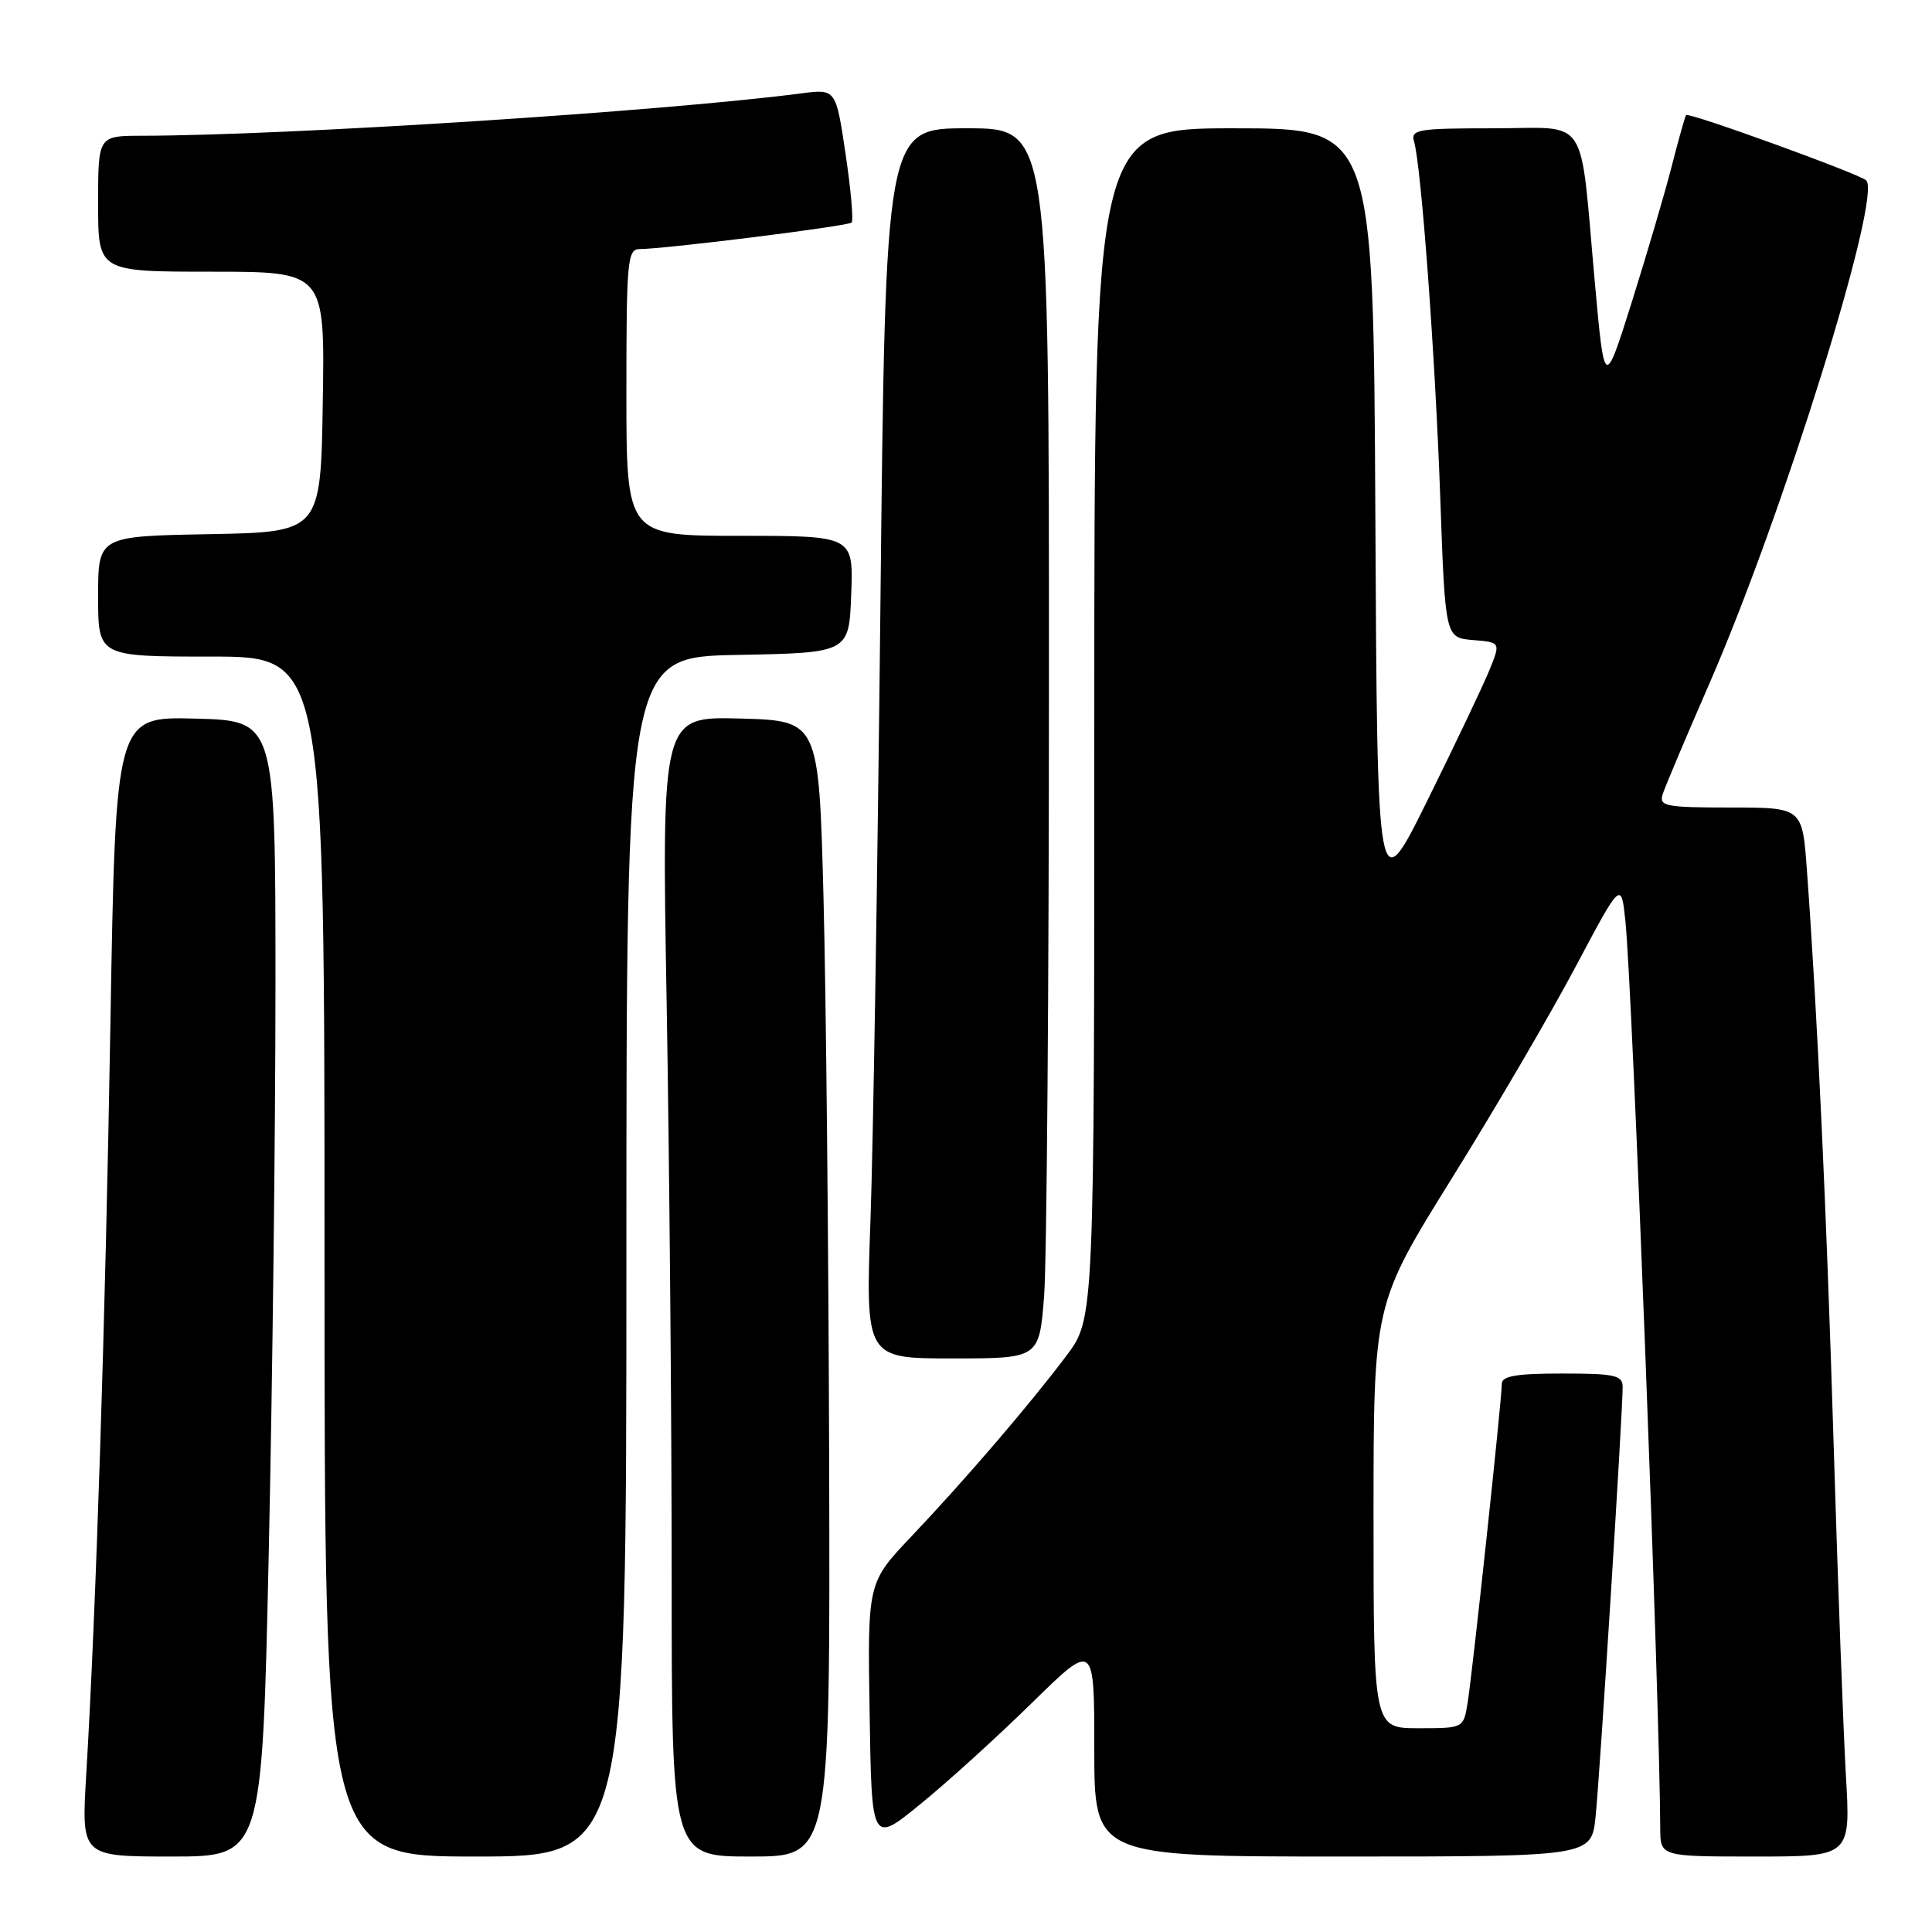 <?xml version="1.0" encoding="UTF-8" standalone="no"?>
<!DOCTYPE svg PUBLIC "-//W3C//DTD SVG 1.1//EN" "http://www.w3.org/Graphics/SVG/1.1/DTD/svg11.dtd" >
<svg xmlns="http://www.w3.org/2000/svg" xmlns:xlink="http://www.w3.org/1999/xlink" version="1.1" viewBox="0 0 256 256">
 <g >
 <path fill="currentColor"
d=" M 35.61 205.75 C 36.10 183.61 36.50 149.75 36.50 130.50 C 36.50 95.50 36.50 95.50 25.91 95.22 C 15.32 94.94 15.32 94.94 14.63 135.72 C 13.96 175.22 12.74 213.10 11.42 235.25 C 10.78 246.00 10.78 246.00 22.75 246.00 C 34.73 246.00 34.73 246.00 35.61 205.75 Z  M 83.00 166.53 C 83.00 87.05 83.00 87.05 97.75 86.78 C 112.50 86.50 112.50 86.50 112.79 78.75 C 113.08 71.00 113.08 71.00 98.04 71.00 C 83.00 71.00 83.00 71.00 83.00 52.00 C 83.00 34.55 83.14 33.00 84.76 33.00 C 88.12 33.00 112.36 29.97 112.84 29.49 C 113.11 29.23 112.75 25.13 112.04 20.39 C 110.76 11.77 110.76 11.77 106.13 12.38 C 87.79 14.76 38.09 17.96 18.75 17.99 C 13.00 18.00 13.00 18.00 13.00 27.00 C 13.00 36.00 13.00 36.00 28.02 36.00 C 43.05 36.00 43.05 36.00 42.77 53.25 C 42.50 70.50 42.50 70.50 27.75 70.78 C 13.00 71.05 13.00 71.05 13.00 79.03 C 13.00 87.00 13.00 87.00 28.00 87.00 C 43.00 87.00 43.00 87.00 43.00 166.50 C 43.00 246.00 43.00 246.00 63.00 246.00 C 83.00 246.00 83.00 246.00 83.00 166.53 Z  M 109.87 194.25 C 109.79 165.79 109.46 131.93 109.12 119.00 C 108.50 95.50 108.50 95.50 98.09 95.21 C 87.67 94.93 87.67 94.93 88.34 133.21 C 88.70 154.27 89.00 188.26 89.00 208.75 C 89.00 246.00 89.00 246.00 99.50 246.00 C 110.00 246.00 110.00 246.00 109.87 194.25 Z  M 211.42 240.75 C 211.97 235.56 215.02 187.13 215.01 183.75 C 215.00 182.23 213.95 182.00 207.00 182.00 C 200.94 182.00 199.00 182.33 199.00 183.35 C 199.00 185.43 195.07 222.06 194.45 225.75 C 193.91 228.99 193.89 229.00 187.95 229.00 C 182.00 229.00 182.00 229.00 182.00 200.91 C 182.00 172.82 182.00 172.82 192.36 156.16 C 198.07 147.00 205.45 134.37 208.77 128.11 C 214.82 116.71 214.82 116.71 215.38 122.11 C 216.31 131.21 219.93 225.44 219.99 242.25 C 220.00 246.00 220.00 246.00 232.61 246.00 C 245.22 246.00 245.22 246.00 244.59 235.25 C 244.25 229.34 243.52 209.65 242.97 191.50 C 242.03 160.56 240.82 134.41 239.42 115.25 C 238.82 107.00 238.82 107.00 229.29 107.00 C 220.68 107.00 219.82 106.83 220.31 105.25 C 220.61 104.29 223.38 97.74 226.45 90.70 C 236.19 68.41 249.42 25.99 247.28 23.90 C 246.41 23.05 223.81 14.85 223.42 15.25 C 223.29 15.39 222.43 18.42 221.52 22.00 C 220.60 25.58 218.22 33.67 216.23 40.00 C 212.60 51.50 212.60 51.50 211.33 37.50 C 209.27 14.75 210.75 17.00 197.89 17.00 C 187.86 17.00 186.91 17.16 187.37 18.75 C 188.33 22.03 190.18 47.23 190.84 65.89 C 191.50 84.50 191.50 84.50 195.18 84.81 C 198.85 85.11 198.85 85.11 197.35 88.81 C 196.52 90.84 192.84 98.58 189.17 106.00 C 182.50 119.50 182.50 119.50 182.24 68.25 C 181.98 17.00 181.98 17.00 163.49 17.00 C 145.00 17.00 145.00 17.00 145.00 95.86 C 145.00 174.71 145.00 174.71 141.33 179.61 C 136.53 186.00 127.98 195.98 120.74 203.61 C 114.95 209.72 114.95 209.72 115.23 227.03 C 115.50 244.33 115.50 244.33 122.00 239.02 C 125.58 236.11 132.21 230.08 136.75 225.63 C 145.00 217.54 145.00 217.54 145.00 231.77 C 145.00 246.00 145.00 246.00 177.93 246.00 C 210.86 246.00 210.86 246.00 211.42 240.75 Z  M 138.35 171.75 C 138.70 167.21 138.99 130.54 138.99 90.25 C 139.00 17.00 139.00 17.00 128.16 17.00 C 117.33 17.00 117.33 17.00 116.66 80.25 C 116.29 115.04 115.70 151.71 115.34 161.75 C 114.69 180.00 114.69 180.00 126.19 180.00 C 137.70 180.00 137.70 180.00 138.35 171.75 Z "/>
</g>
</svg>